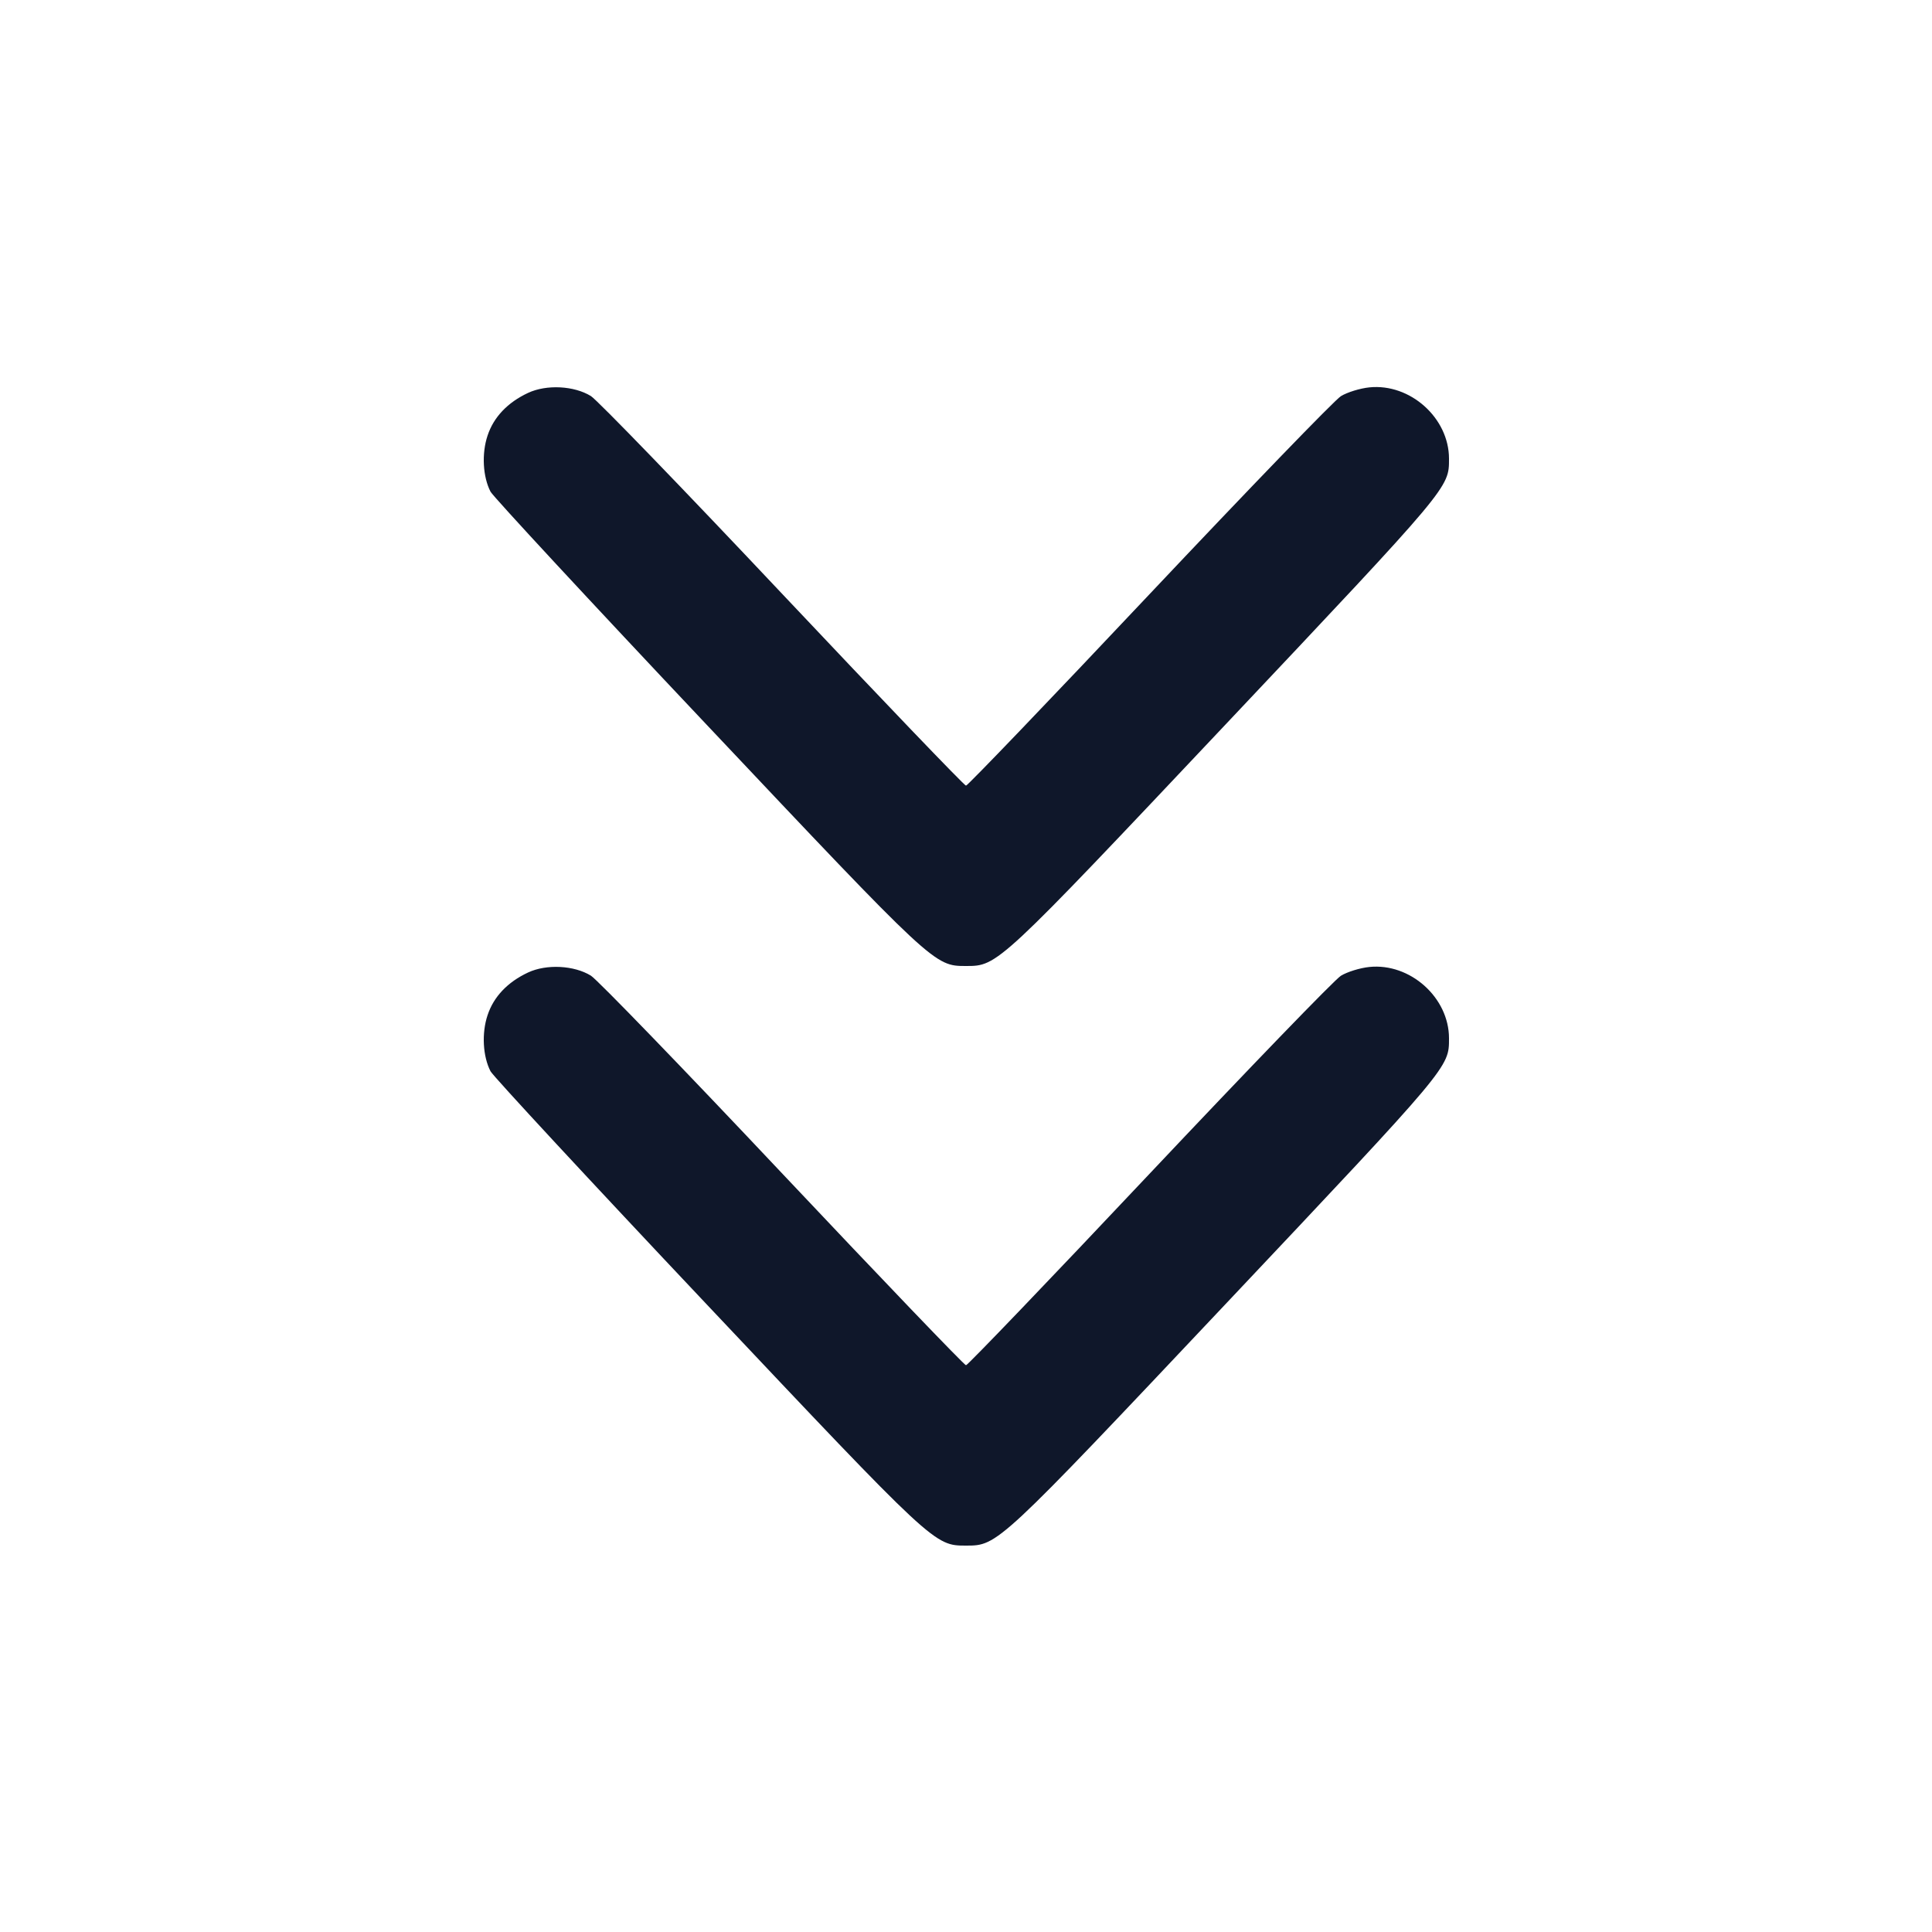 <svg width="20" height="20" viewBox="0 0 20 20" fill="none" xmlns="http://www.w3.org/2000/svg"><path d="M5.467 4.067 C 5.255 4.166,5.110 4.318,5.047 4.510 C 4.985 4.695,4.998 4.936,5.078 5.090 C 5.105 5.141,6.110 6.226,7.313 7.500 C 9.672 10.000,9.672 10.000,10.000 10.000 C 10.329 10.000,10.327 10.001,12.699 7.487 C 15.018 5.029,15.000 5.050,15.000 4.748 C 15.000 4.327,14.598 3.967,14.176 4.010 C 14.078 4.020,13.946 4.061,13.881 4.101 C 13.816 4.141,12.924 5.065,11.897 6.154 C 10.871 7.243,10.017 8.133,10.000 8.133 C 9.983 8.133,9.129 7.242,8.102 6.153 C 7.076 5.064,6.182 4.140,6.117 4.100 C 5.943 3.993,5.658 3.978,5.467 4.067 M5.467 10.067 C 5.255 10.166,5.110 10.318,5.047 10.510 C 4.985 10.695,4.998 10.936,5.078 11.090 C 5.105 11.141,6.110 12.226,7.313 13.500 C 9.672 16.000,9.672 16.000,10.000 16.000 C 10.329 16.000,10.327 16.001,12.699 13.487 C 15.018 11.029,15.000 11.050,15.000 10.748 C 15.000 10.327,14.598 9.967,14.176 10.010 C 14.078 10.020,13.946 10.061,13.881 10.101 C 13.816 10.141,12.924 11.065,11.897 12.154 C 10.871 13.243,10.017 14.133,10.000 14.133 C 9.983 14.133,9.129 13.242,8.102 12.153 C 7.076 11.064,6.182 10.140,6.117 10.100 C 5.943 9.993,5.658 9.978,5.467 10.067 " fill="#0F172A" stroke="none" fill-rule="evenodd"></path></svg>